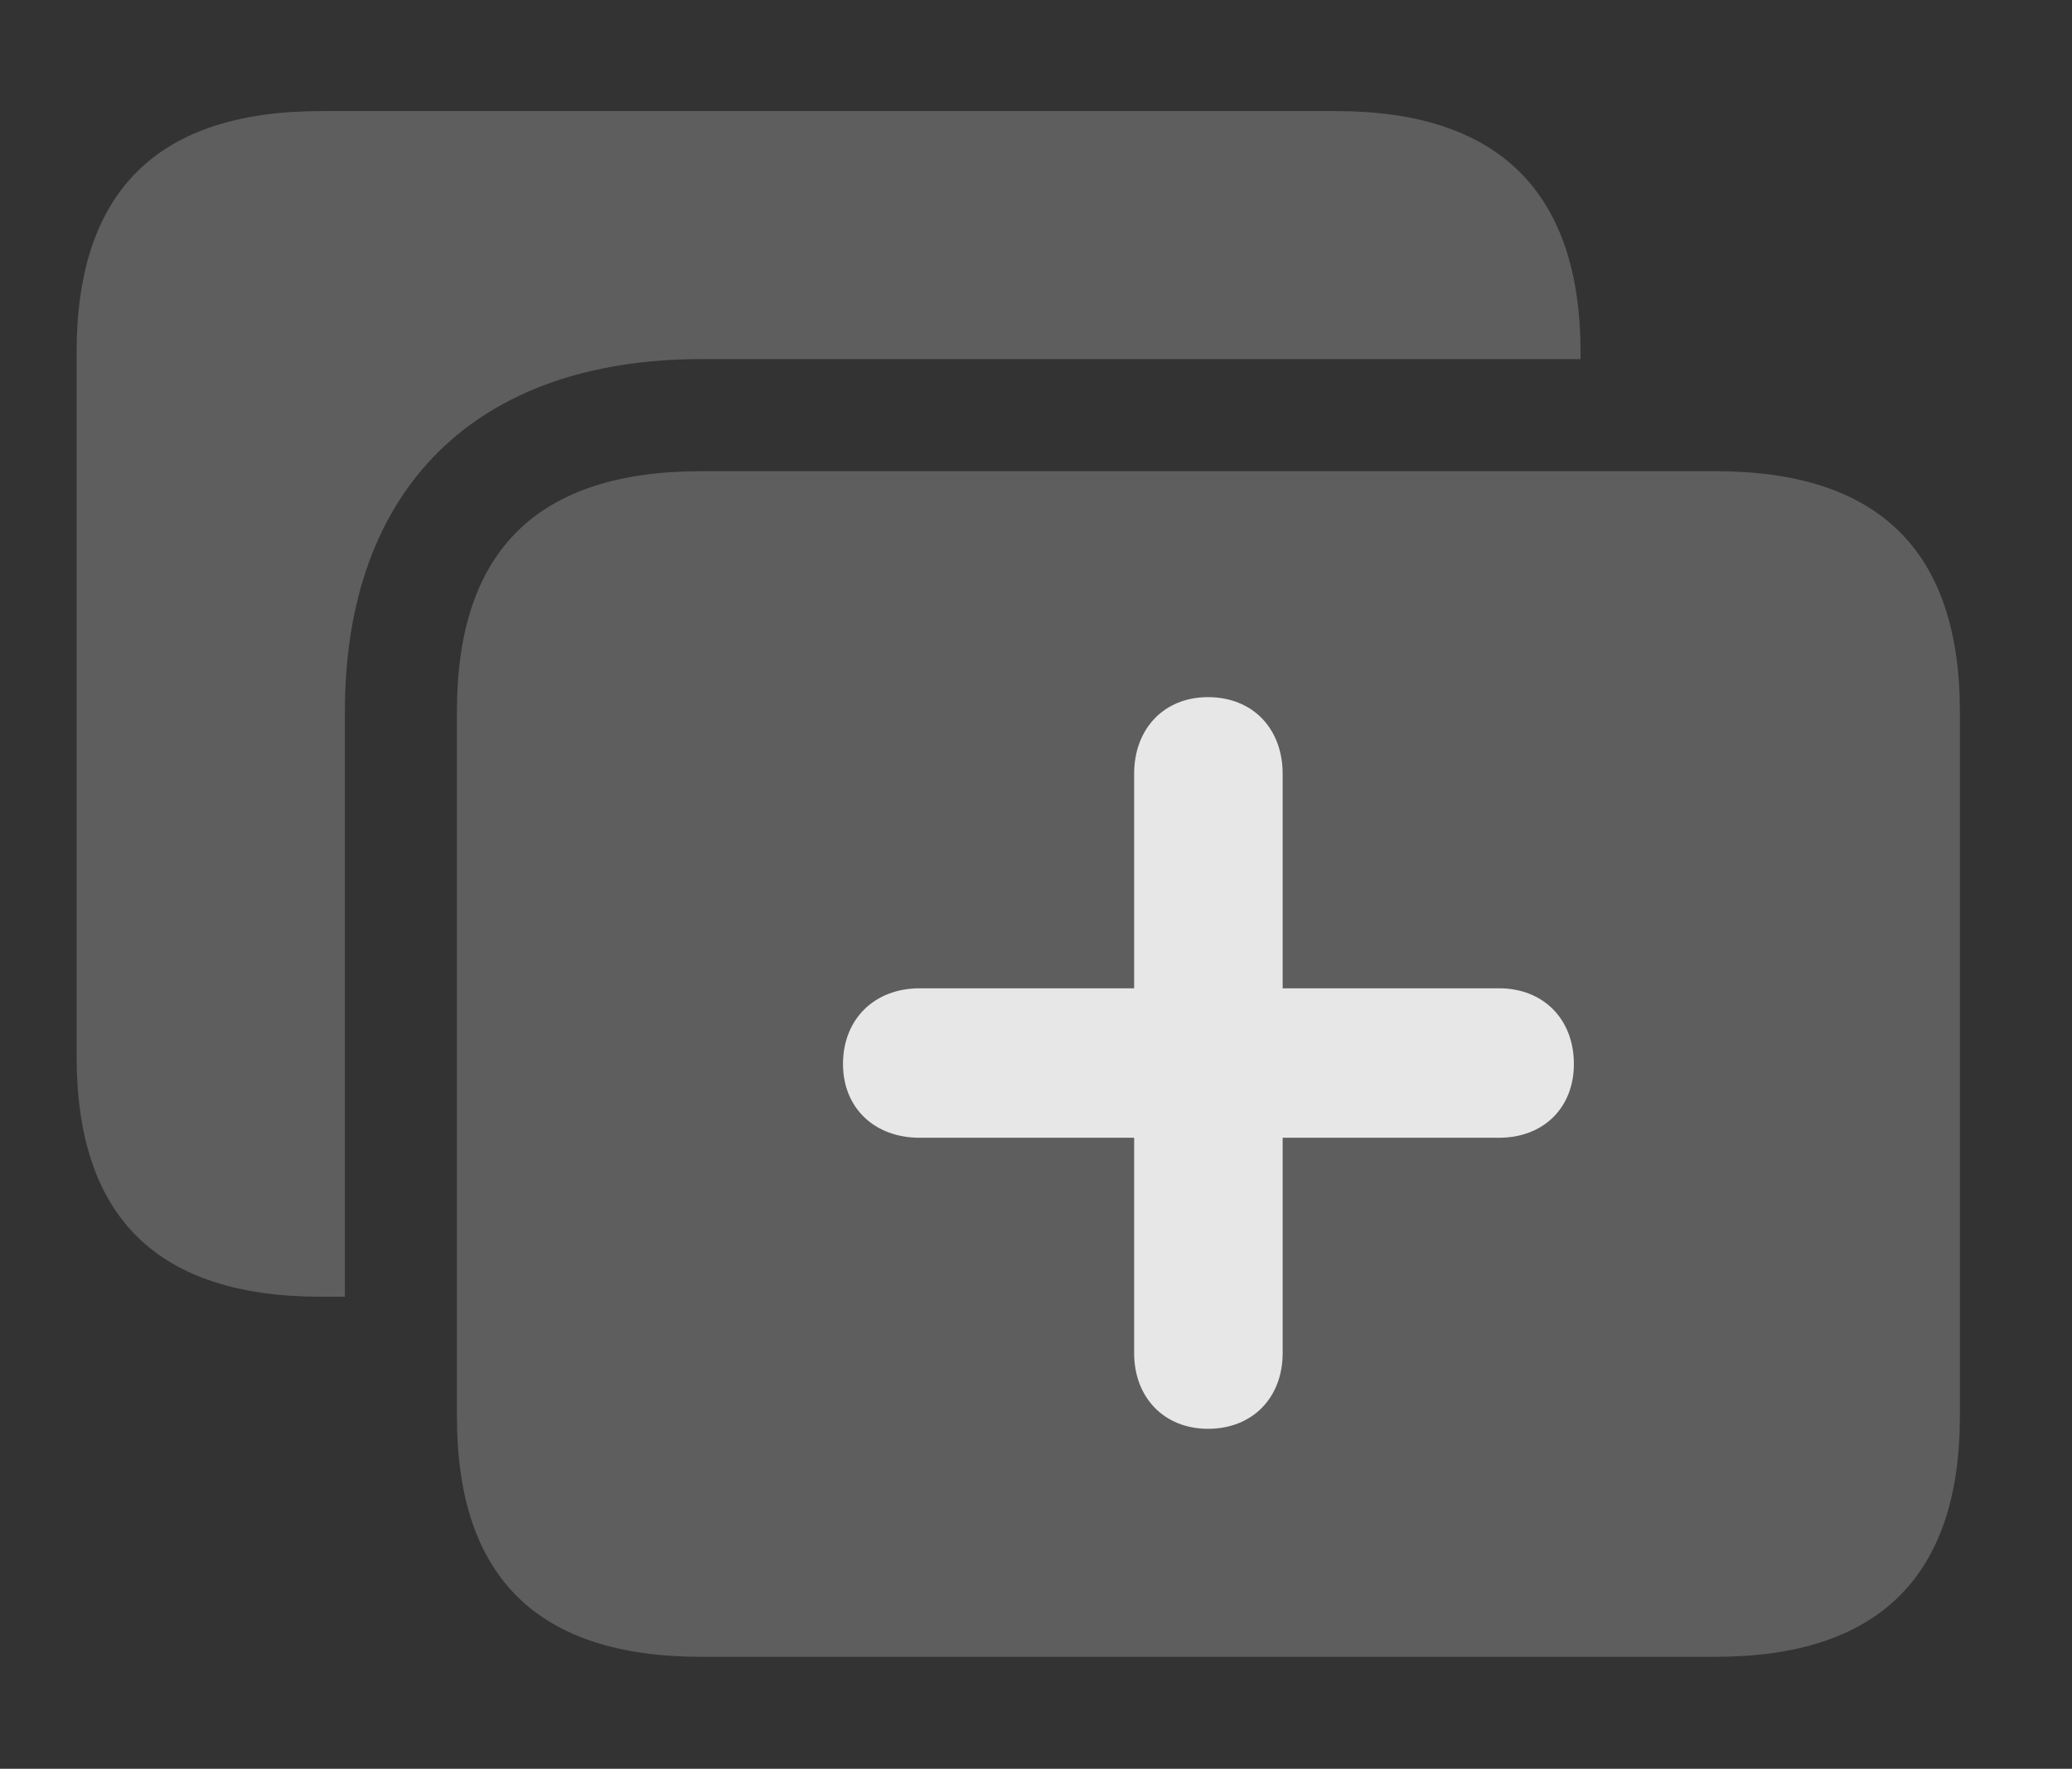 <?xml version="1.0" encoding="UTF-8"?>
<!--Generator: Apple Native CoreSVG 341-->
<!DOCTYPE svg
PUBLIC "-//W3C//DTD SVG 1.1//EN"
       "http://www.w3.org/Graphics/SVG/1.1/DTD/svg11.dtd">
<svg version="1.1" xmlns="http://www.w3.org/2000/svg" xmlns:xlink="http://www.w3.org/1999/xlink" viewBox="0 0 21.123 18.037">
 <rect x="0" y="0" width="21.123" height="18.037" fill="#333333" stroke="none"/>
 <g>
  <rect height="18.037" opacity="0" width="21.123" x="0" y="0"/>
  <path d="M16.113 3.594L16.113 3.662L7.148 3.662C4.854 3.662 3.516 4.98 3.516 7.256L3.516 13.223L3.271 13.223C1.602 13.223 0.781 12.412 0.781 10.771L0.781 3.594C0.781 1.953 1.602 1.133 3.271 1.133L13.623 1.133C15.273 1.133 16.113 1.953 16.113 3.594Z" fill="white" fill-opacity="0.212"/>
  <path d="M7.148 16.895L17.49 16.895C19.15 16.895 19.98 16.074 19.98 14.443L19.98 7.256C19.98 5.615 19.15 4.805 17.49 4.805L7.148 4.805C5.479 4.805 4.658 5.615 4.658 7.256L4.658 14.443C4.658 16.084 5.479 16.895 7.148 16.895Z" fill="white" fill-opacity="0.212"/>
  <path d="M13.076 13.799L13.076 7.891C13.076 7.432 12.773 7.109 12.315 7.109C11.865 7.109 11.562 7.432 11.562 7.891L11.562 13.799C11.562 14.248 11.865 14.57 12.315 14.57C12.773 14.57 13.076 14.248 13.076 13.799ZM9.375 11.602L15.283 11.602C15.732 11.602 16.045 11.299 16.045 10.85C16.045 10.391 15.732 10.078 15.283 10.078L9.375 10.078C8.916 10.078 8.594 10.391 8.594 10.85C8.594 11.299 8.916 11.602 9.375 11.602Z" fill="white" fill-opacity="0.85"/>
 </g>
</svg>
